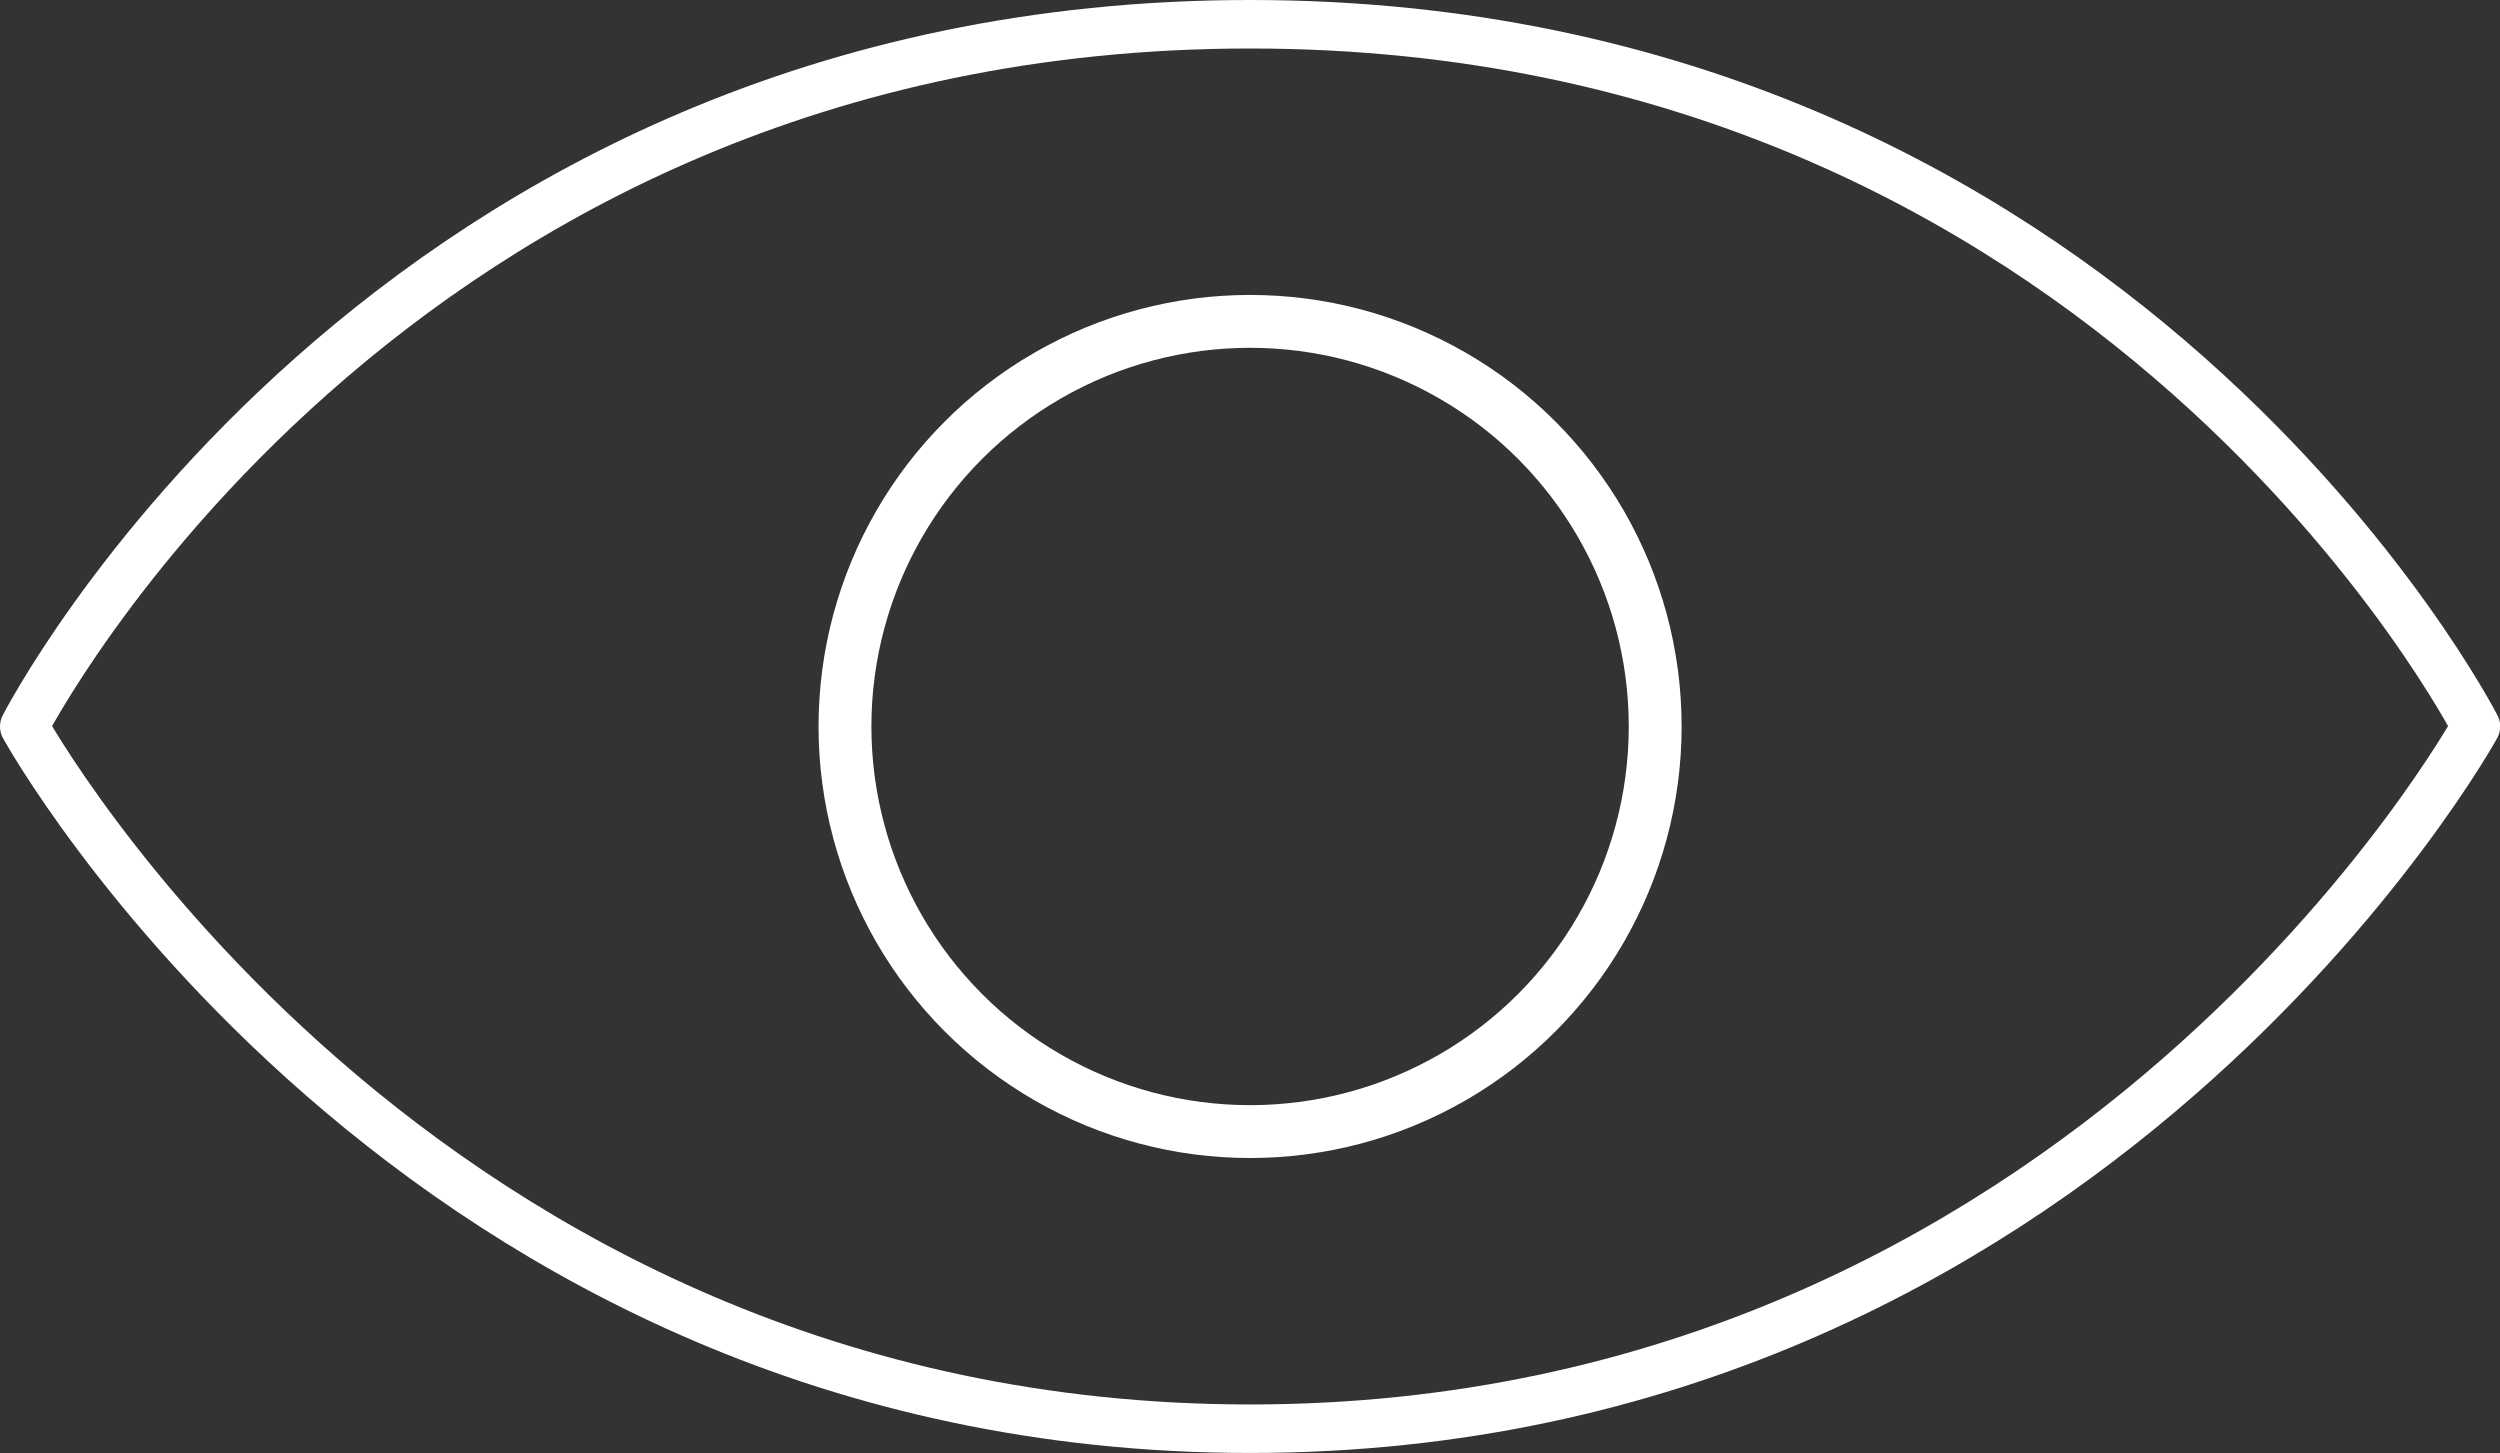 <?xml version="1.0" encoding="UTF-8"?>
<svg id="Layer_2" data-name="Layer 2" xmlns="http://www.w3.org/2000/svg" viewBox="0 0 154.65 89.89">
  <rect x="0" y="0" width="154.65" height="89.89" fill="#333333" stroke="none"/>
  <defs>
    <style>
      .cls-1 {
        stroke-width: 3px;
      }

      .cls-1, .cls-2 {
        fill: none;
        stroke: #fff;
        stroke-linejoin: round;
      }

      .cls-2 {
        stroke-width: 3.27px;
      }
    </style>
  </defs>
  <g id="Layer_1-2" data-name="Layer 1">
    <path class="cls-1" d="m77.33,1.5C23.71,1.5,1.5,44.94,1.5,44.94c0,0,23.91,43.44,75.83,43.44s75.83-43.44,75.83-43.44c0,0-22.21-43.44-75.83-43.44Z"/>
    <circle class="cls-2" cx="77.33" cy="44.94" r="25.06"/>
  </g>
</svg>
